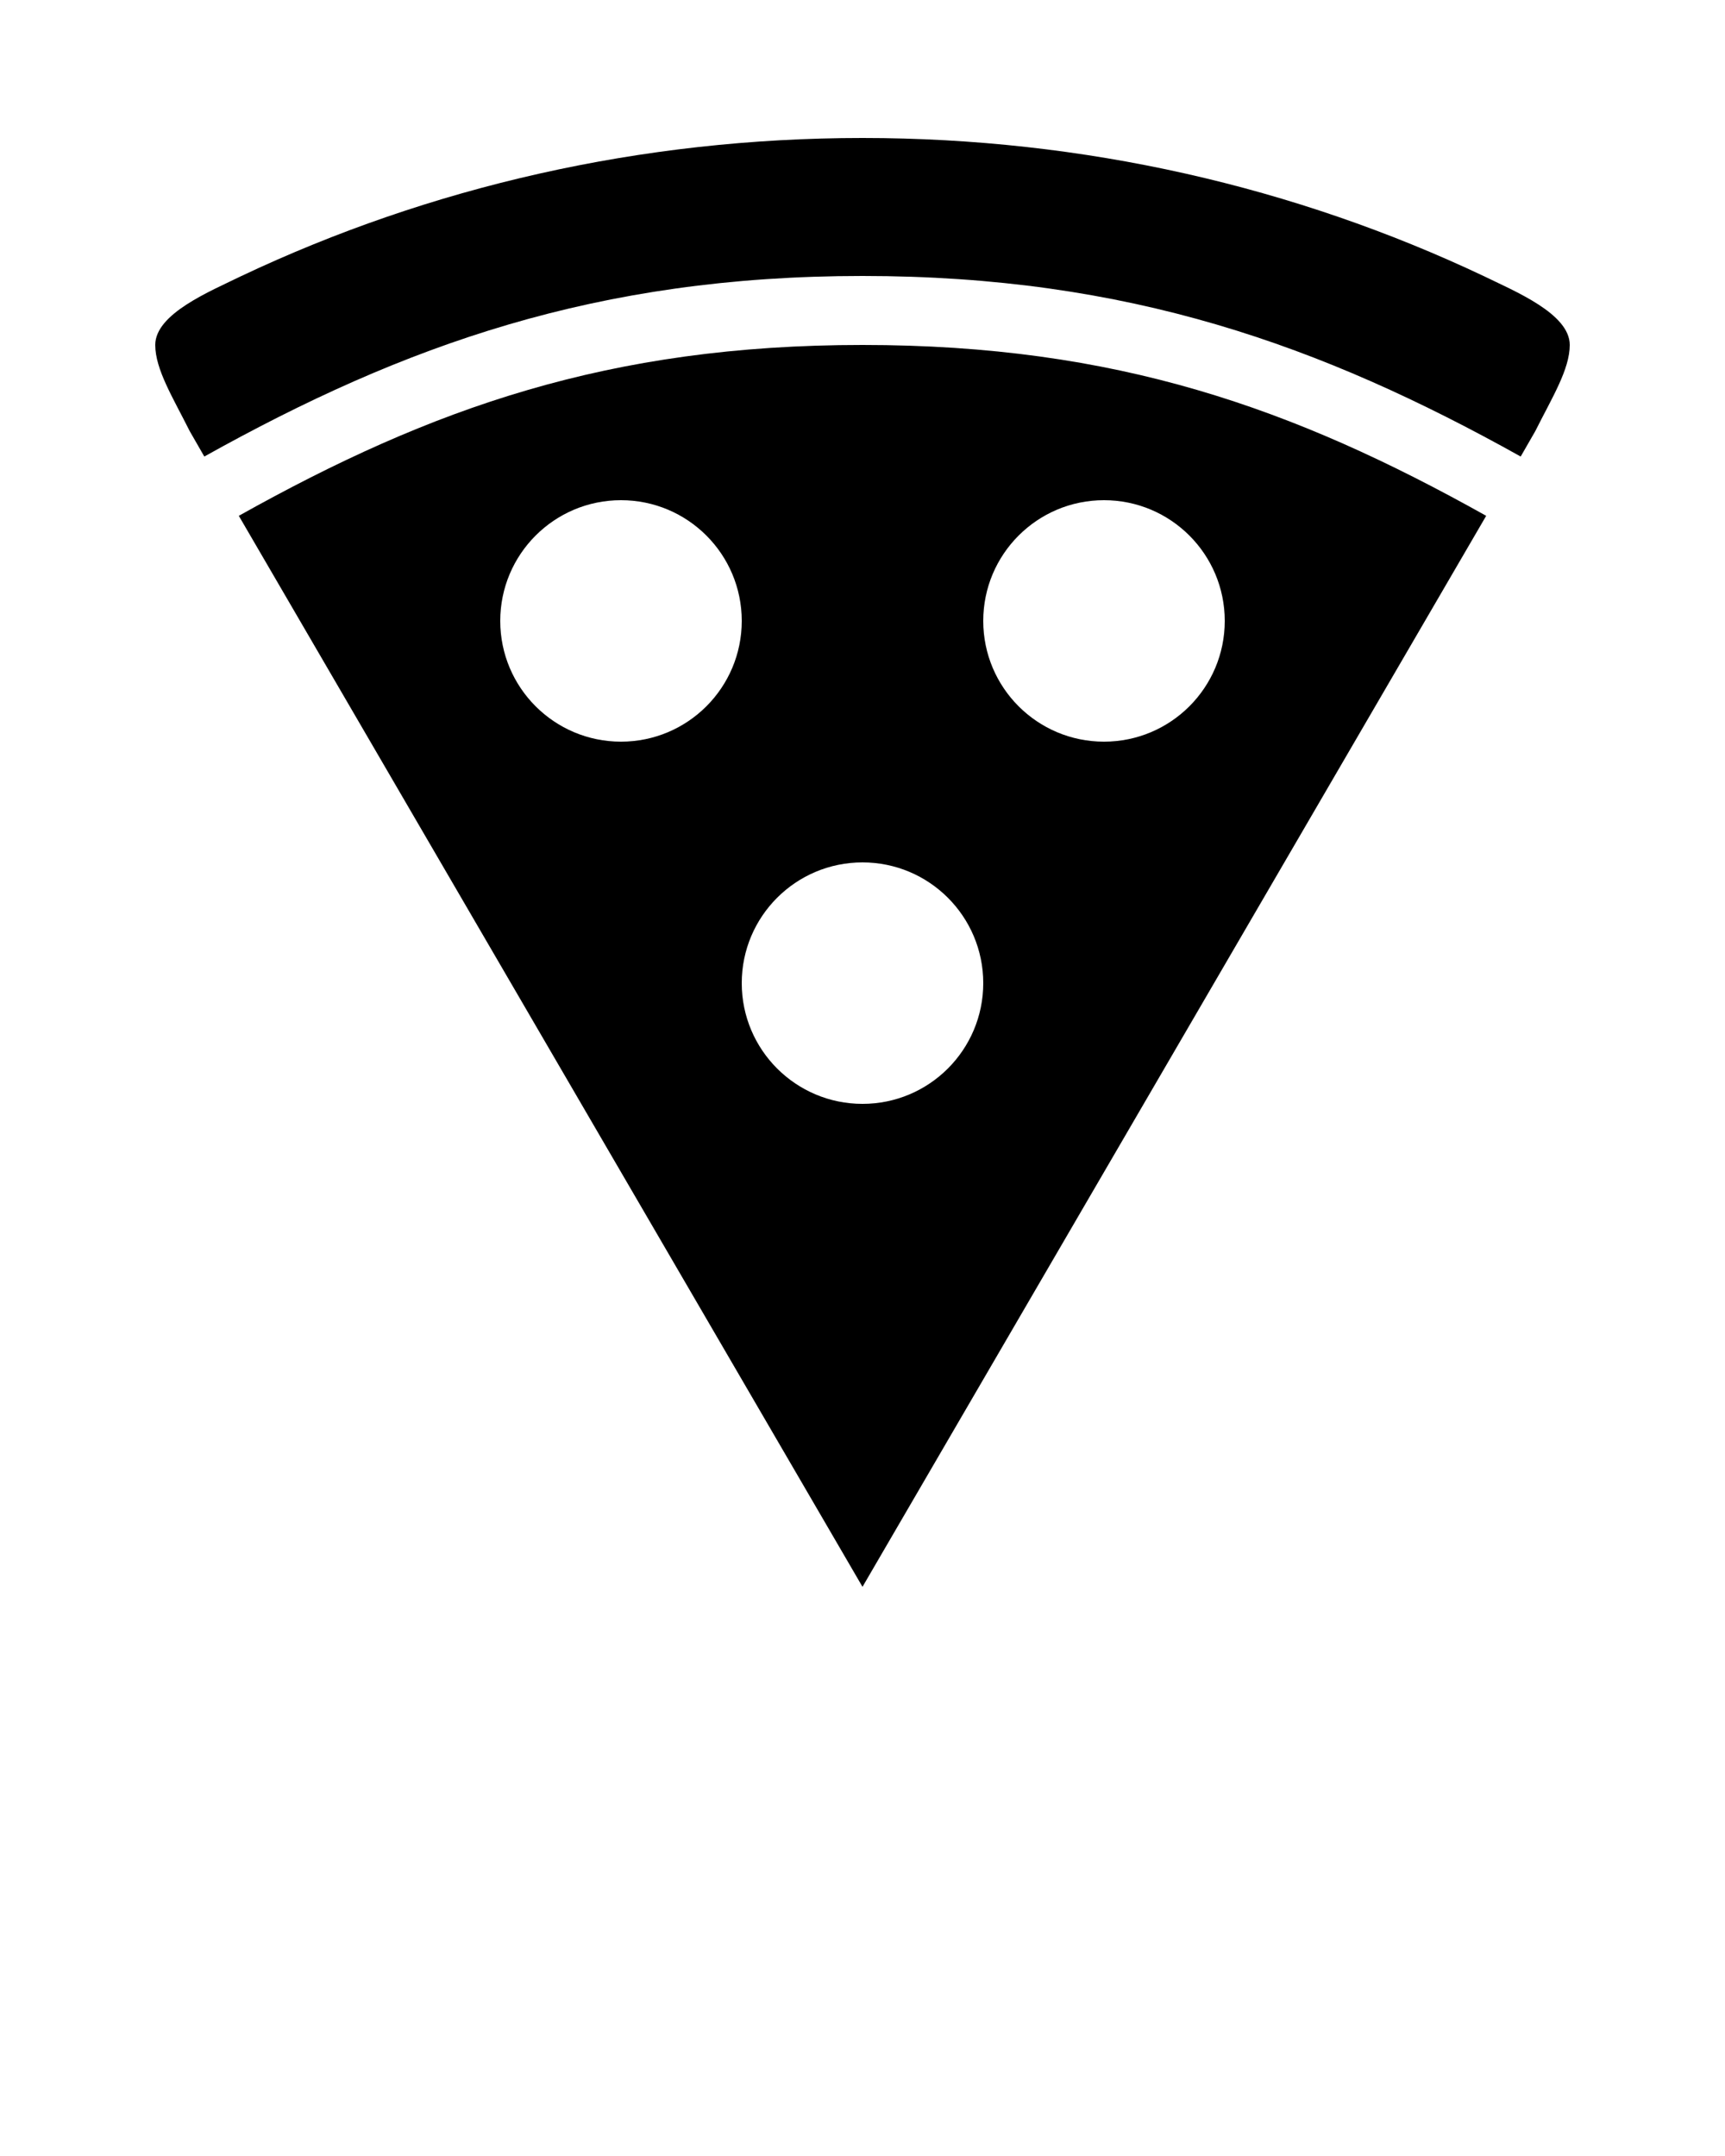 <svg xmlns:dc="http://purl.org/dc/elements/1.1/" xmlns:cc="http://creativecommons.org/ns#" xmlns:rdf="http://www.w3.org/1999/02/22-rdf-syntax-ns#" xmlns:svg="http://www.w3.org/2000/svg" xmlns="http://www.w3.org/2000/svg" xmlns:sodipodi="http://sodipodi.sourceforge.net/DTD/sodipodi-0.dtd" xmlns:inkscape="http://www.inkscape.org/namespaces/inkscape" version="1.1" x="0px" y="0px" viewBox="0 0 100 125"><g transform="translate(0,-952.362)"><path style="opacity:1;color:#000000;fill:#000000;stroke:none;stroke-width:4;stroke-linecap:round;stroke-linejoin:round;stroke-miterlimit:4;stroke-opacity:1;stroke-dasharray:none;stroke-dashoffset:0;marker:none;visibility:visible;display:inline;overflow:visible;enable-background:accumulate" d="M 50 8 C 37.14 8 24.907 10.843 14 16 C 12.196 16.885 9 18.182 9 20 C 9 21.419 10.032 23.065 11 25 L 11.844 26.469 C 23.407 20.014 34.6 16 50 16 C 65.4 16 76.593 20.014 88.156 26.469 L 89 25 C 89.968 23.065 91 21.419 91 20 C 91 18.182 87.804 16.885 86 16 C 75.093 10.843 62.86 8 50 8 z M 50 20 C 35.302 20 25.006 23.658 13.844 29.906 L 50 92 L 86.156 29.906 C 74.994 23.658 64.698 20 50 20 z M 36 29 C 39.866 29 43 32.134 43 36 C 43 39.866 39.866 43 36 43 C 32.134 43 29 39.866 29 36 C 29 32.134 32.134 29 36 29 z M 64 29 C 67.866 29 71 32.134 71 36 C 71 39.866 67.866 43 64 43 C 60.134 43 57 39.866 57 36 C 57 32.134 60.134 29 64 29 z M 50 50 C 53.866 50 57 53.134 57 57 C 57 60.866 53.866 64 50 64 C 46.134 64 43 60.866 43 57 C 43 53.134 46.134 50 50 50 z " transform="translate(0,952.362)"/></g></svg>